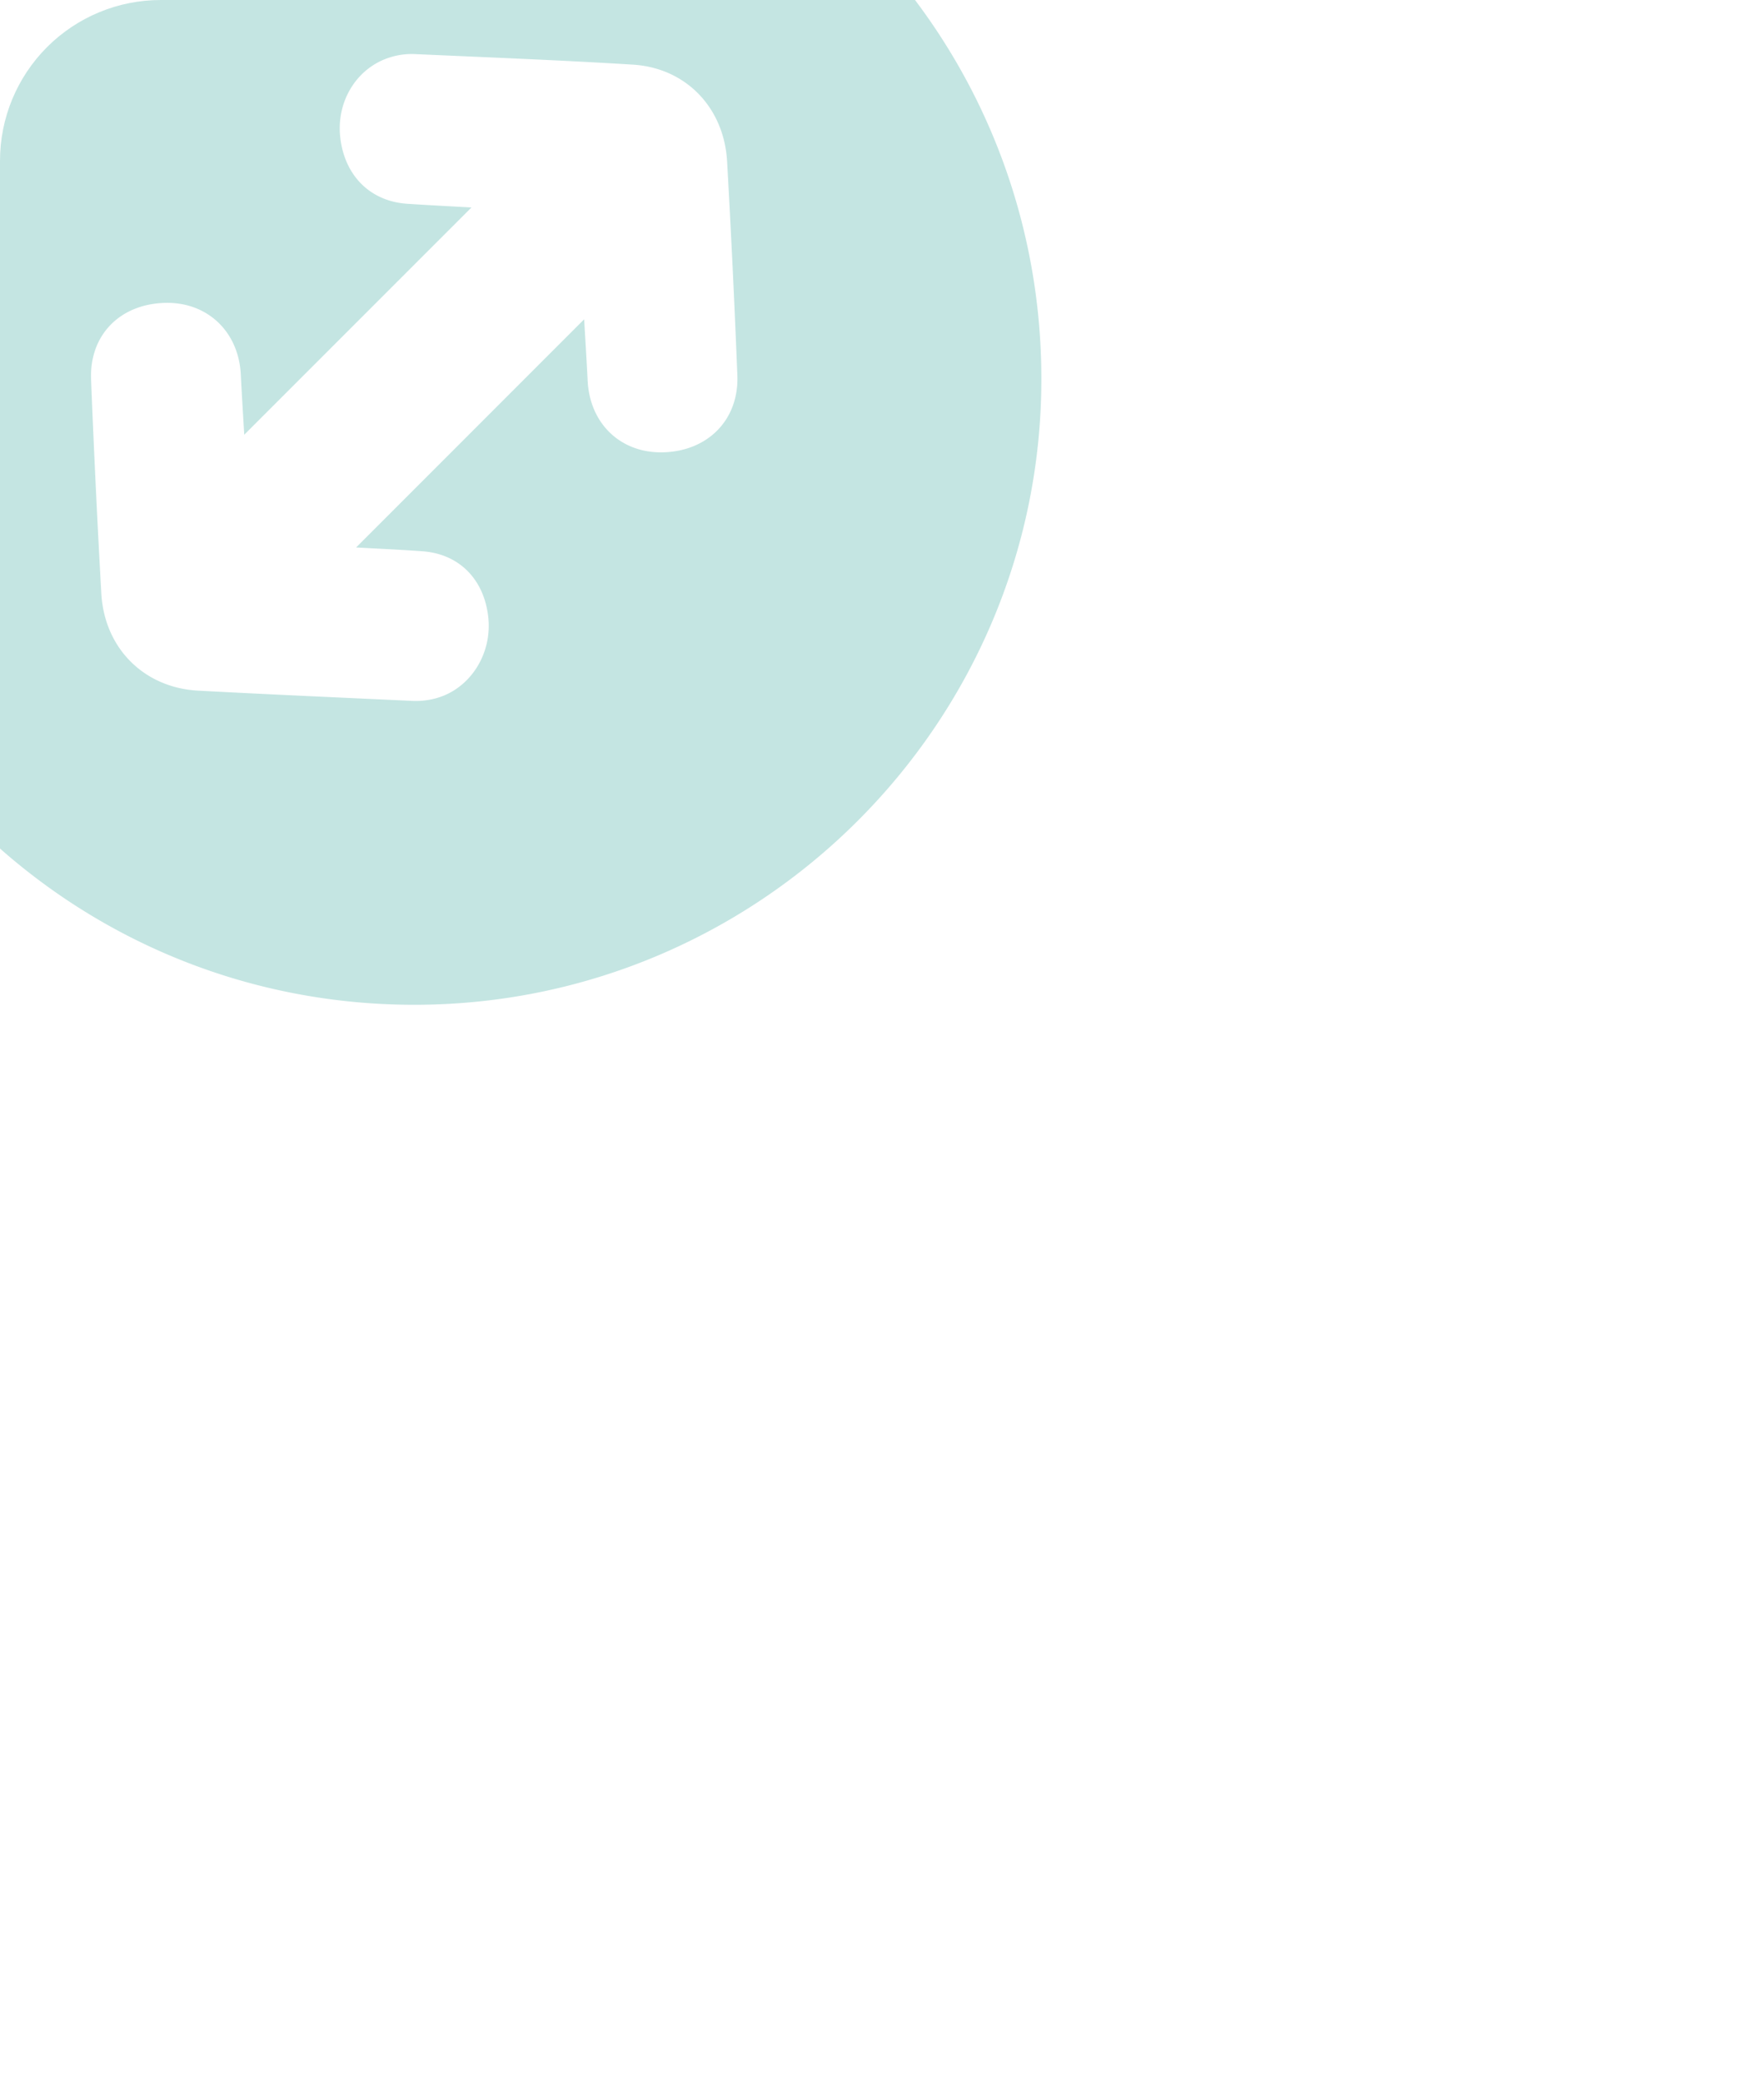 <svg xmlns="http://www.w3.org/2000/svg" xmlns:xlink="http://www.w3.org/1999/xlink" width="439" height="518" viewBox="0 0 439 518">
  <defs>
    <clipPath id="clip-path">
      <path id="Rectangle_49" data-name="Rectangle 49" d="M40,0H399a40,40,0,0,1,40,40V518a0,0,0,0,1,0,0H40A40,40,0,0,1,0,478V40A40,40,0,0,1,40,0Z" transform="translate(973 2469)" fill="#f4f4f4"/>
    </clipPath>
  </defs>
  <g id="Mask_Group_26" data-name="Mask Group 26" transform="translate(-973 -2469)" clip-path="url(#clip-path)">
    <g id="Group_24" data-name="Group 24" transform="translate(-1811.005 209.291)">
      <g id="Group_23" data-name="Group 23" transform="translate(2731.005 2197.556)">
        <path id="Path_53" data-name="Path 53" d="M2887.033,2509.709c-86.535-.042-156.119-70.065-156.029-157.008.088-85.333,70.4-155.193,156.147-155.145,86.4.047,156.133,70.07,156.015,156.656C3043.05,2439.94,2972.952,2509.753,2887.033,2509.709Zm42.348-170.554c.283,4.918.611,10.1.871,15.279.537,10.719,8.249,18.068,18.748,17.818,11.172-.267,18.946-8.127,18.507-19.162q-1.055-26.617-2.55-53.216c-.767-13.406-10.26-23.266-23.45-24.083-18.072-1.119-36.17-1.807-54.26-2.625a18.033,18.033,0,0,0-6.182.816c-8.2,2.545-13.391,10.843-12.386,19.874,1.063,9.565,7.469,15.949,16.693,16.558,5.511.364,11.027.636,15.963.917l-56.545,56.545c-.266-4.626-.6-9.8-.858-14.975-.542-10.795-8.478-18.216-19.108-17.828-11.1.406-18.589,8.088-18.153,19.079q1.057,26.616,2.55,53.214c.777,13.655,10.633,23.468,24.128,24.186,17.734.943,35.478,1.722,53.219,2.544a18.973,18.973,0,0,0,6.2-.724c8.278-2.4,13.722-10.958,12.759-20.028-1.006-9.473-7.233-15.8-16.347-16.469-5.622-.412-11.259-.656-16.549-.955Z" transform="translate(-2731.005 -2197.556)" fill="#c4e5e2"/>
      </g>
    </g>
  </g>
</svg>
